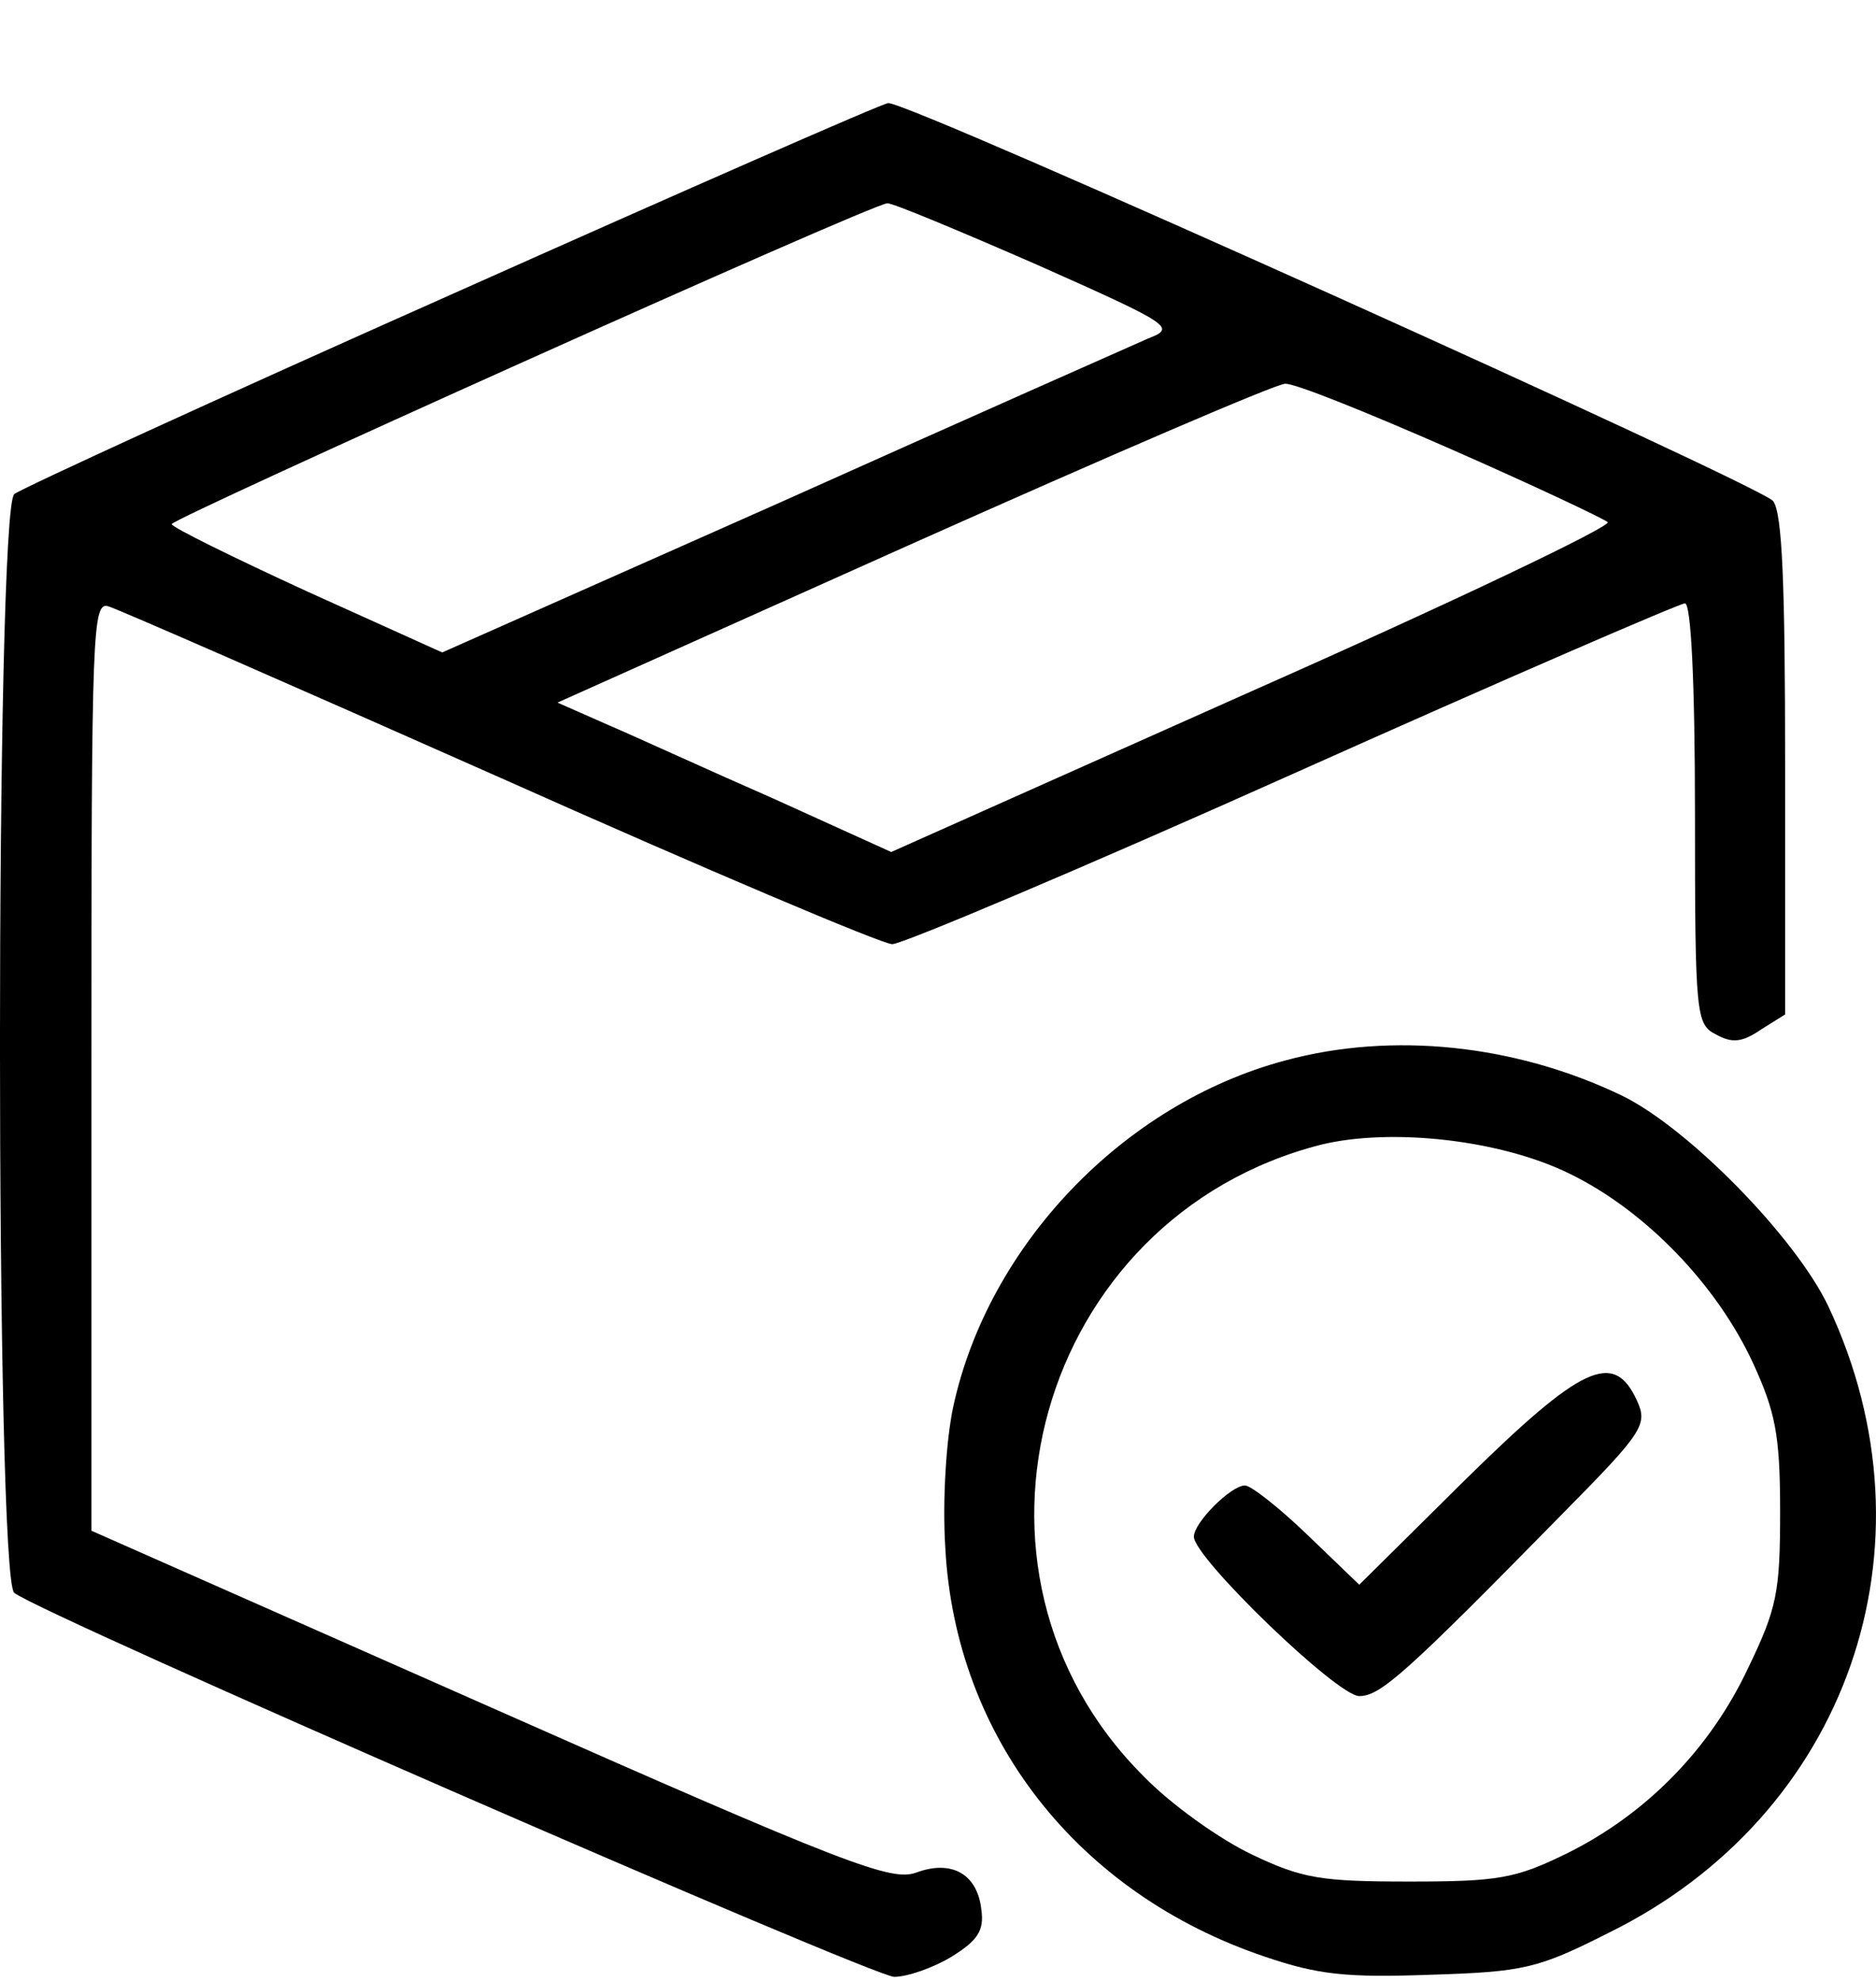<svg width="18" height="19" viewBox="0 0 18 19" fill="none" xmlns="http://www.w3.org/2000/svg">
<path d="M4.349 2.816C2.099 3.816 0.214 4.681 0.137 4.739C-0.046 4.893 -0.046 15.143 0.137 15.278C0.406 15.49 8.378 18.961 8.58 18.961C8.705 18.961 8.955 18.874 9.128 18.769C9.378 18.615 9.445 18.519 9.416 18.317C9.378 17.971 9.128 17.836 8.791 17.961C8.551 18.047 8.138 17.894 4.705 16.374L0.877 14.682V10.22C0.877 6.018 0.887 5.768 1.041 5.816C1.137 5.845 2.829 6.585 4.801 7.46C6.762 8.335 8.464 9.056 8.561 9.056C8.657 9.056 10.388 8.326 12.407 7.422C14.426 6.518 16.119 5.787 16.167 5.787C16.225 5.787 16.263 6.537 16.263 7.806C16.263 9.739 16.273 9.826 16.465 9.922C16.619 10.008 16.715 9.999 16.898 9.874L17.128 9.73V7.345C17.128 5.585 17.1 4.922 17.013 4.806C16.888 4.652 8.714 0.969 8.522 0.989C8.474 0.989 6.589 1.816 4.349 2.816ZM9.945 2.537C11.263 3.123 11.282 3.143 11.013 3.248C10.859 3.316 9.272 4.018 7.493 4.816L4.243 6.258L2.945 5.672C2.233 5.345 1.647 5.056 1.647 5.027C1.656 4.97 8.349 1.96 8.513 1.95C8.551 1.941 9.195 2.21 9.945 2.537ZM13.917 4.306C14.705 4.652 15.378 4.97 15.426 5.008C15.465 5.047 13.936 5.777 12.022 6.624L8.551 8.172L7.426 7.662C6.811 7.393 6.099 7.066 5.83 6.951L5.349 6.739L8.763 5.21C10.638 4.373 12.244 3.681 12.33 3.681C12.417 3.672 13.128 3.96 13.917 4.306Z" fill="black"/>
<path d="M12.33 10.172C10.782 10.585 9.484 11.941 9.147 13.489C9.08 13.797 9.041 14.383 9.07 14.845C9.166 16.662 10.339 18.163 12.138 18.768C12.647 18.941 12.917 18.97 13.724 18.941C14.619 18.913 14.753 18.884 15.436 18.538C17.725 17.413 18.628 14.835 17.542 12.528C17.225 11.864 16.196 10.816 15.561 10.508C14.542 10.018 13.359 9.893 12.33 10.172ZM15.061 11.258C15.792 11.614 16.474 12.326 16.821 13.076C17.032 13.537 17.08 13.758 17.08 14.489C17.08 15.268 17.052 15.422 16.773 15.999C16.407 16.778 15.792 17.403 15.032 17.778C14.542 18.018 14.378 18.047 13.522 18.047C12.676 18.047 12.493 18.018 12.013 17.788C11.705 17.643 11.234 17.307 10.974 17.038C8.993 15.066 9.955 11.672 12.676 10.979C13.349 10.816 14.398 10.931 15.061 11.258Z" fill="black"/>
<path d="M14.061 14.191L13.042 15.2L12.542 14.719C12.272 14.46 12.003 14.248 11.945 14.248C11.811 14.248 11.455 14.604 11.455 14.739C11.455 14.941 12.83 16.268 13.042 16.268C13.244 16.268 13.484 16.056 15.003 14.508C15.773 13.729 15.811 13.662 15.705 13.431C15.484 12.95 15.177 13.094 14.061 14.191Z" fill="black"/>
</svg>
